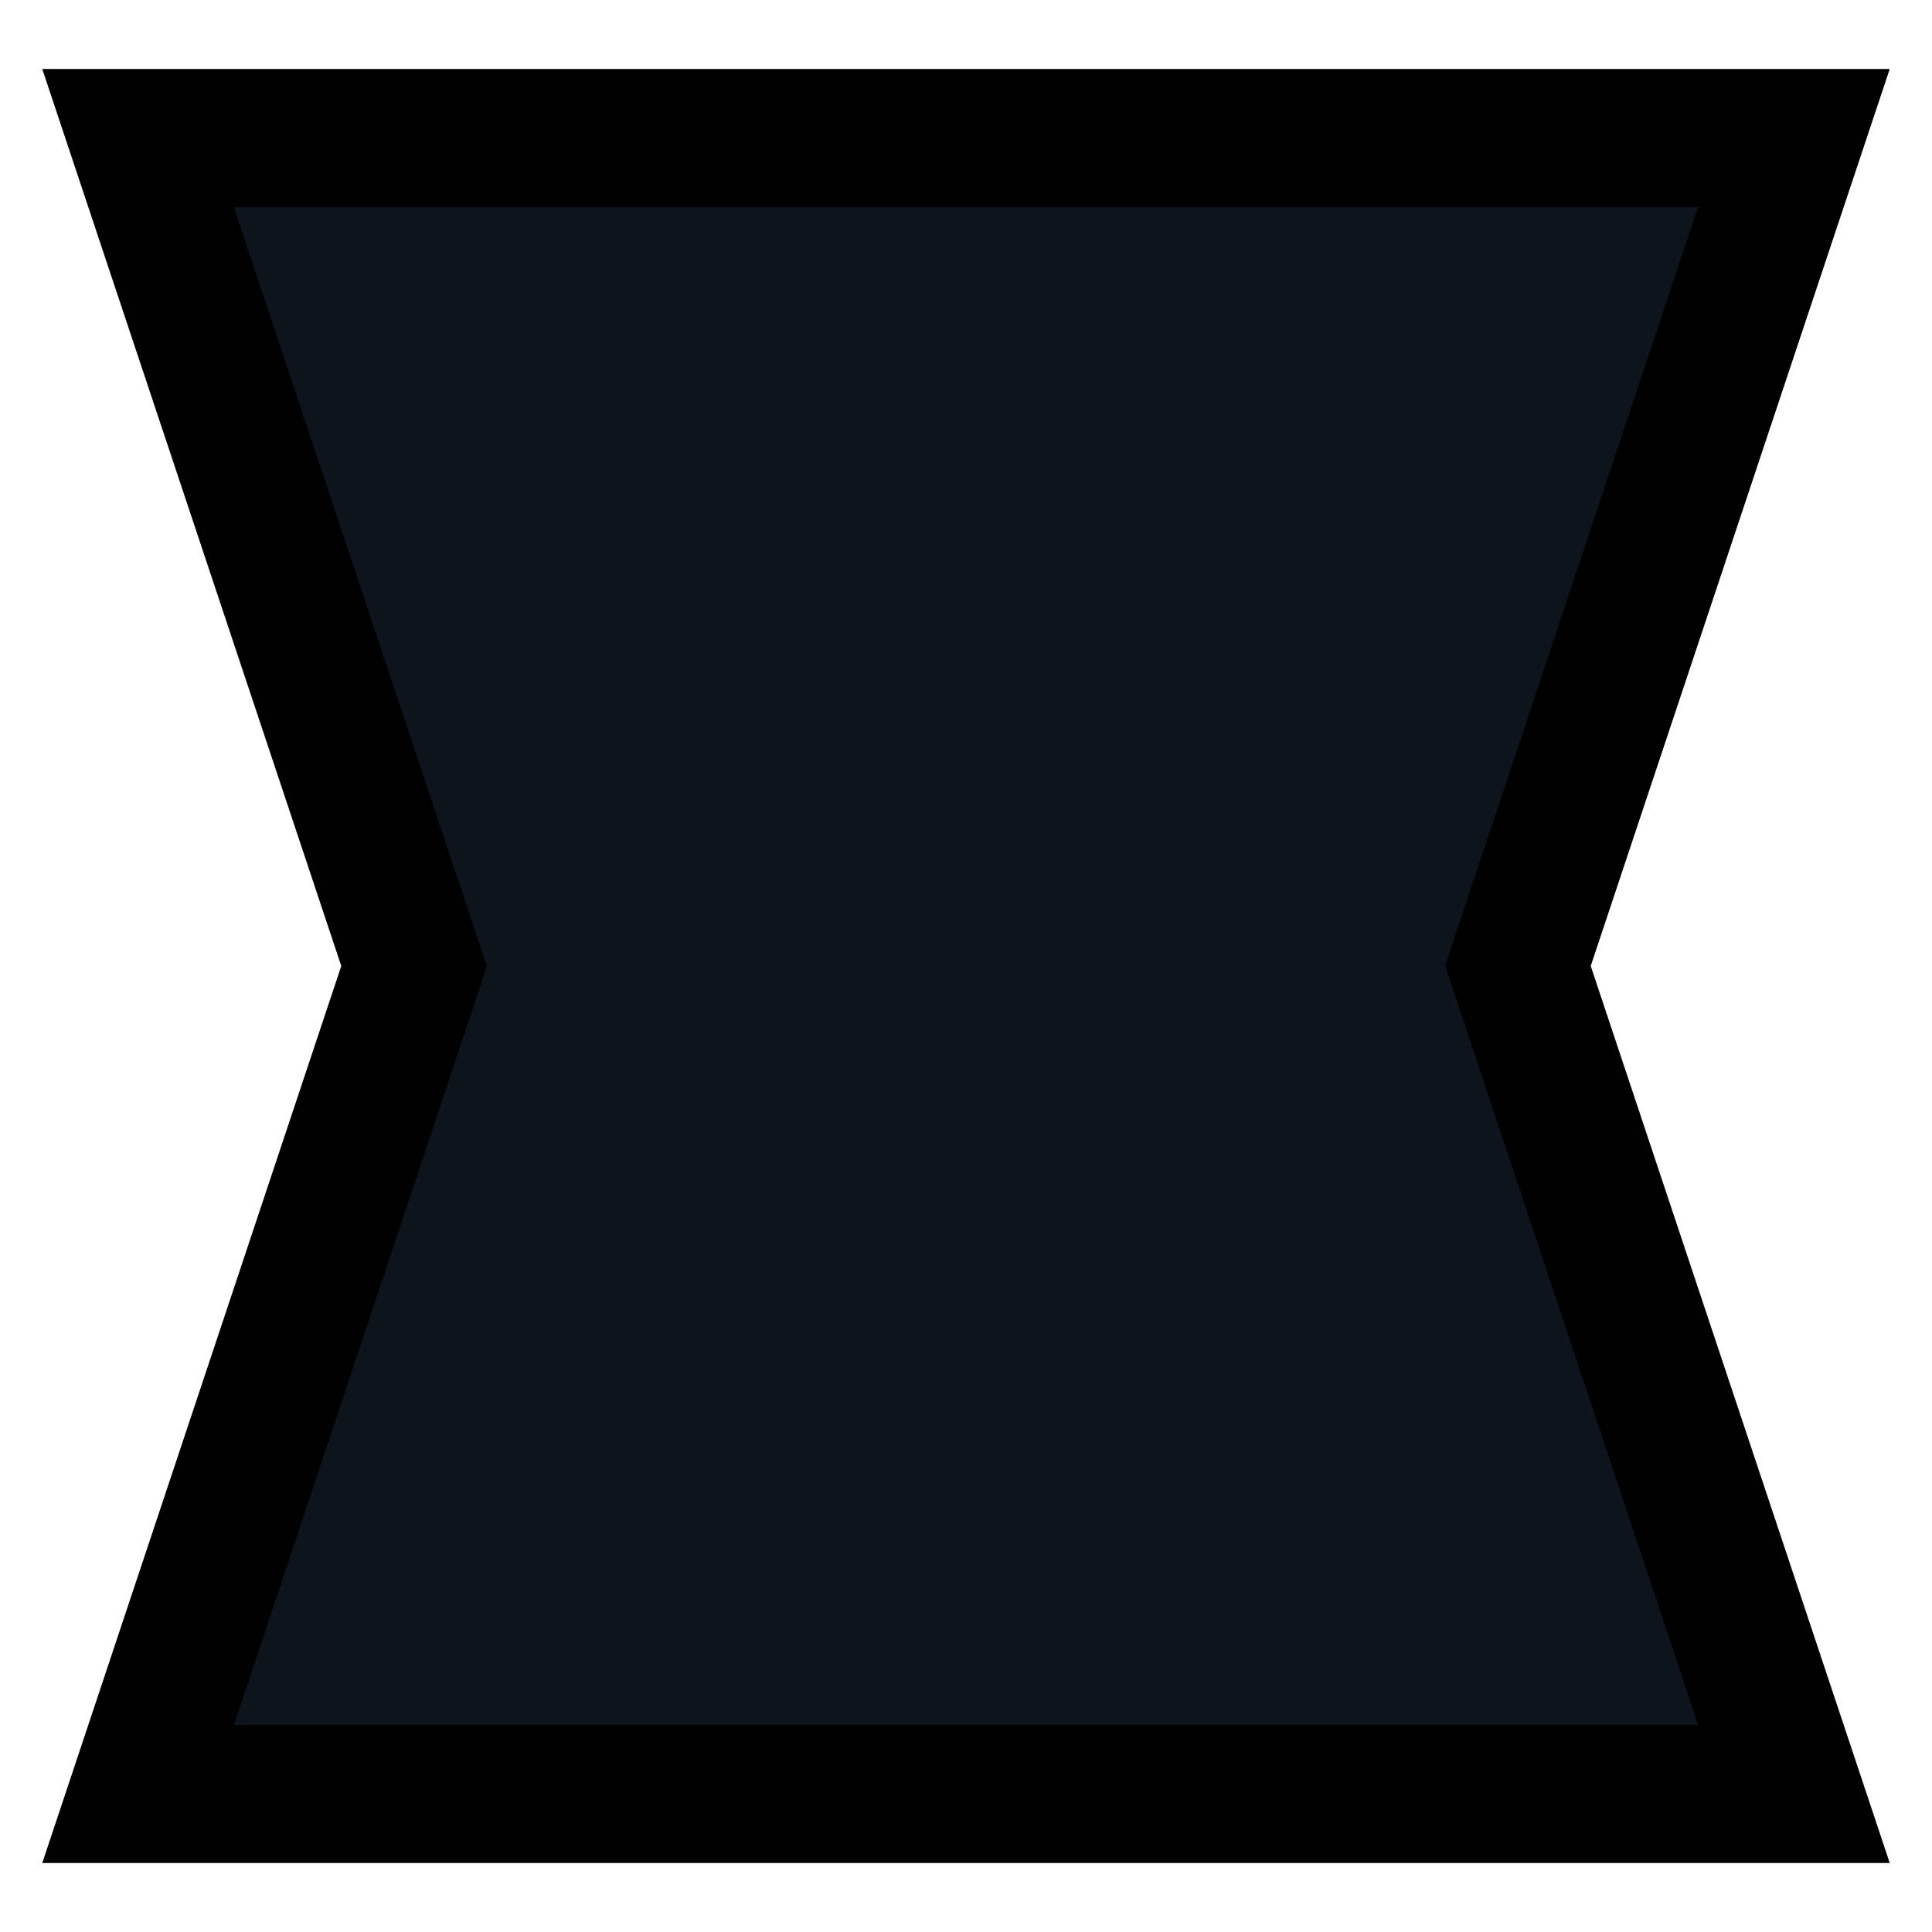 <svg width="14" height="14" viewBox="0 0 14 14" fill="none" xmlns="http://www.w3.org/2000/svg">
<path fill-rule="evenodd" clip-rule="evenodd" d="M1 1H13L11 7L13 13H1L3 7L1 1V1Z" fill="#0D141C" stroke="black"/>
</svg>
